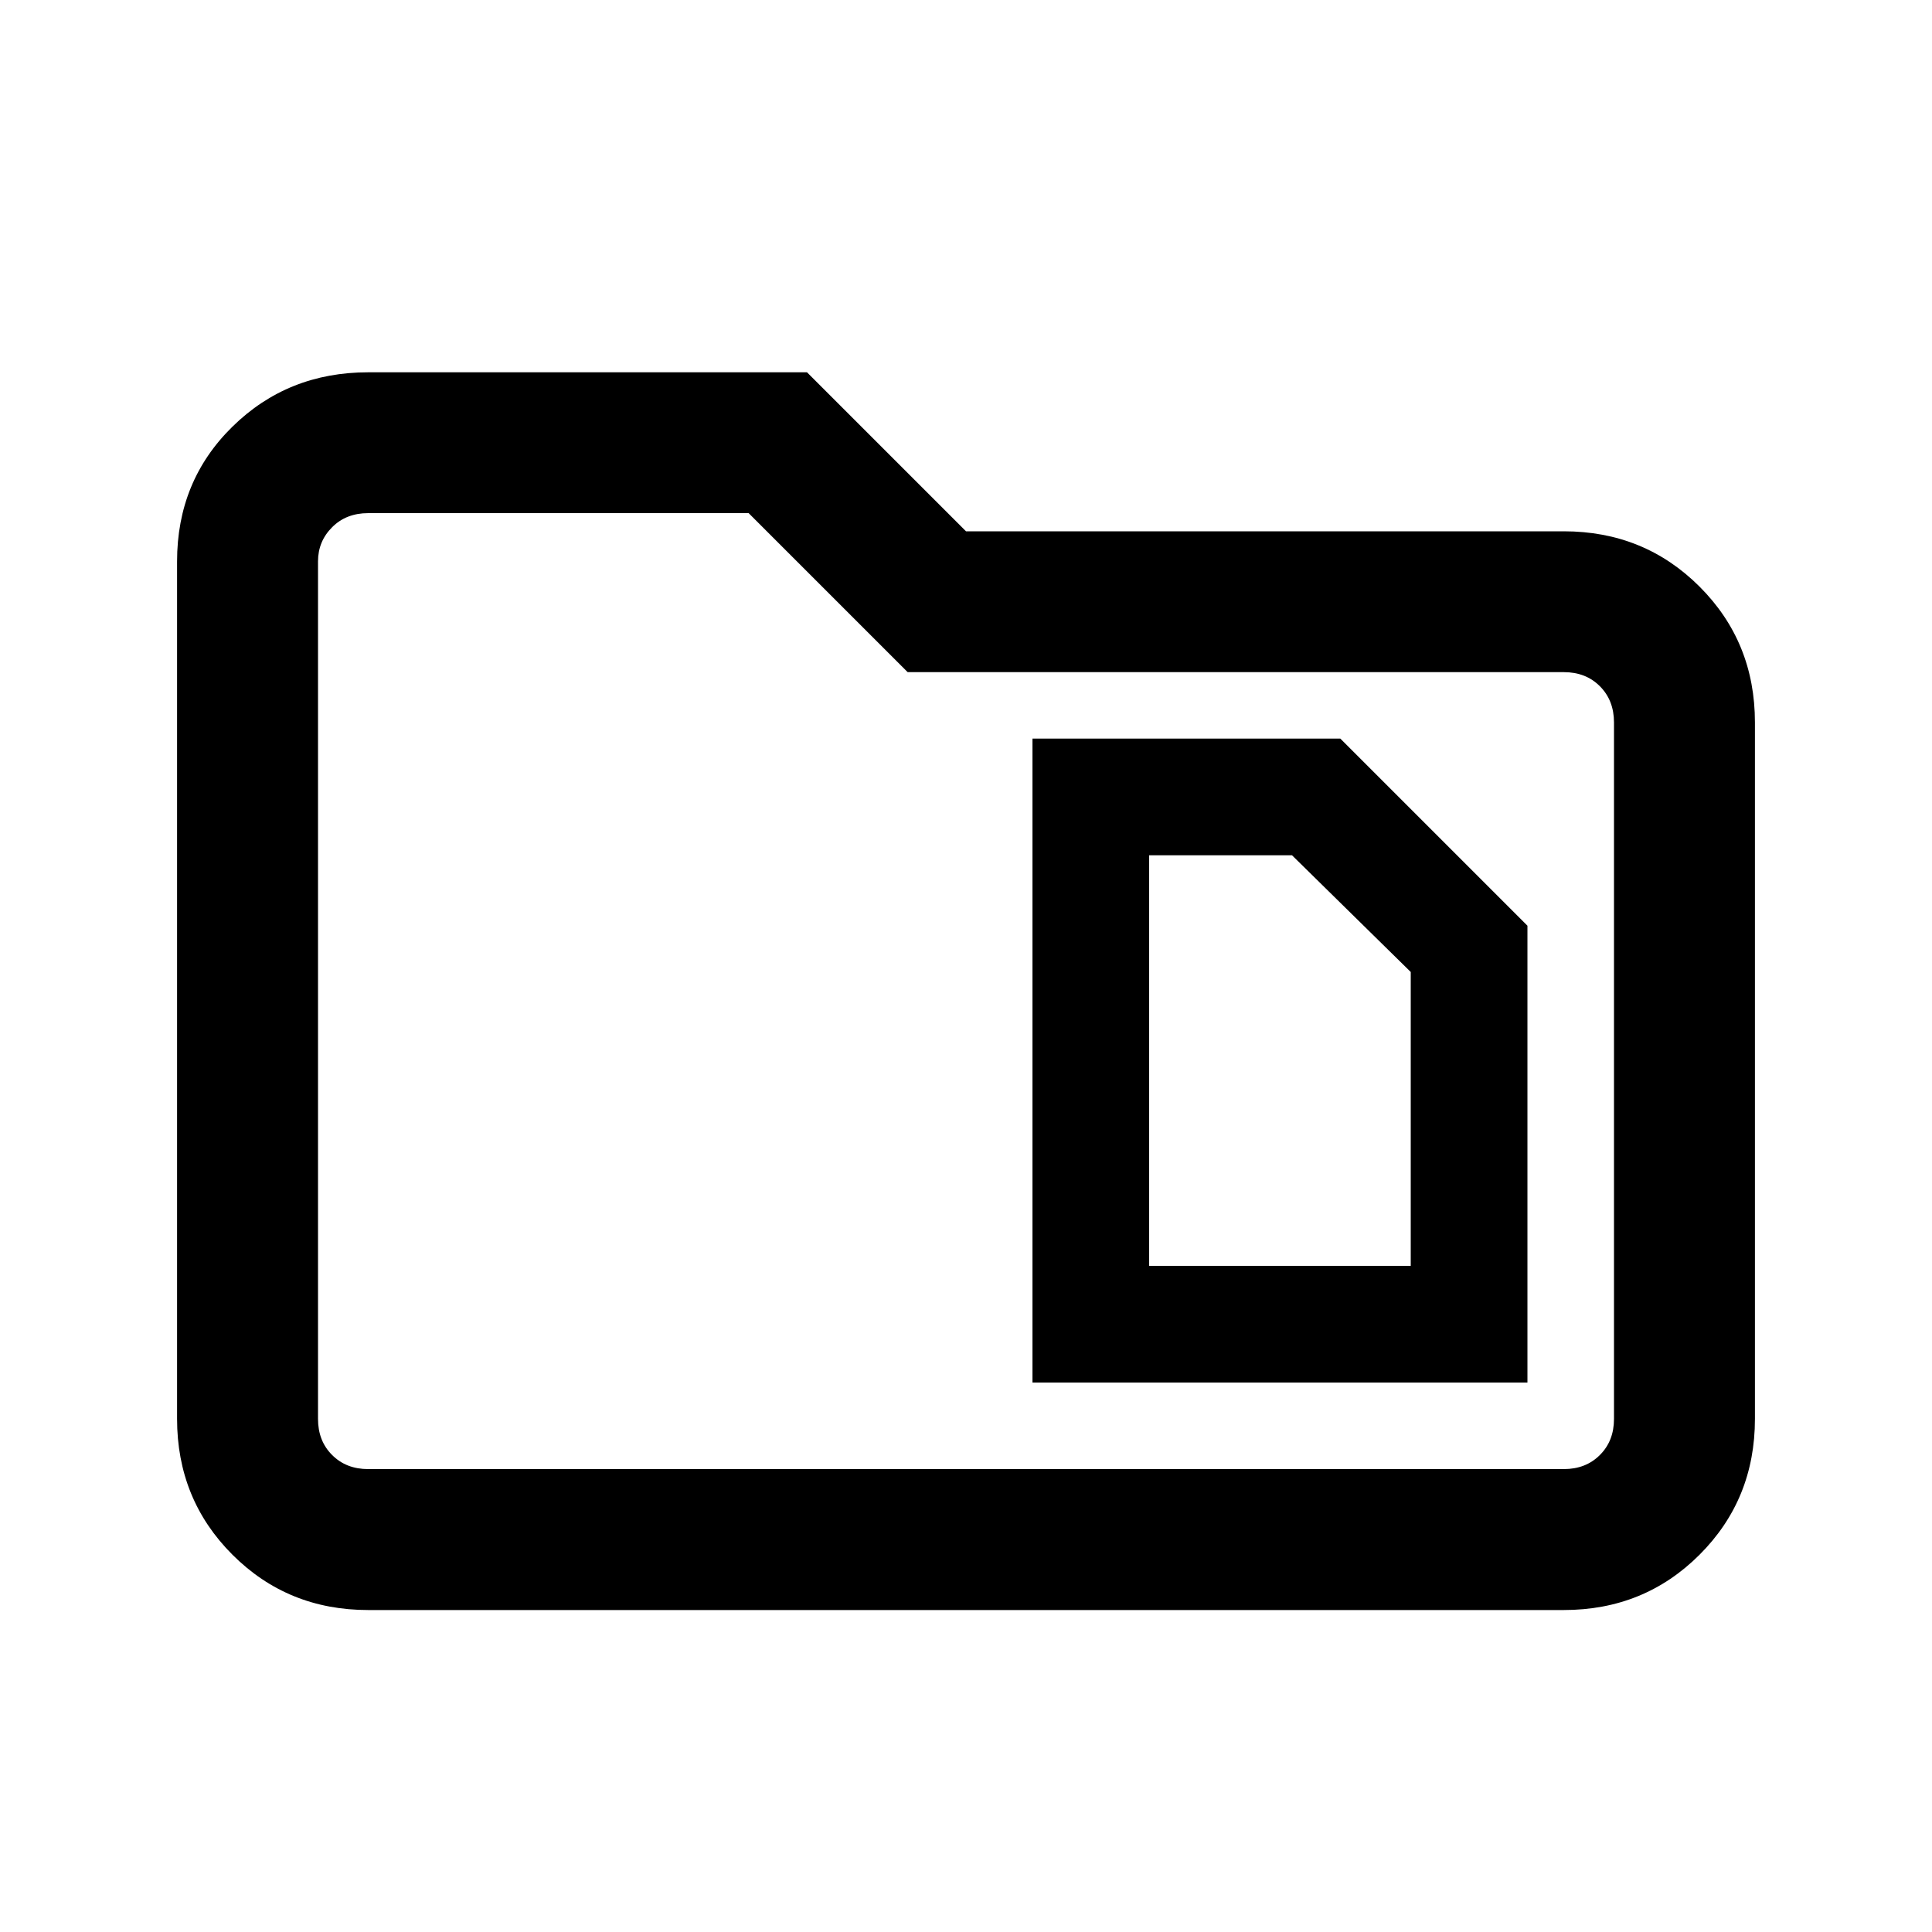 <svg xmlns="http://www.w3.org/2000/svg" height="20" width="20"><path d="M11.896 13.104v-4.25h1.479l1.229 1.208v3.042Zm-1.208 1.208h5.124V9.583l-1.937-1.937h-3.187Zm-6.876 2.355q-.833 0-1.406-.573t-.573-1.406V5.812q0-.833.573-1.395.573-.563 1.406-.563h4.542L10 5.5h6.188q.833 0 1.406.573t.573 1.406v7.209q0 .833-.573 1.406t-1.406.573Zm-.52-10.855v8.876q0 .229.146.374.145.146.374.146h12.376q.229 0 .374-.146.146-.145.146-.374V7.479q0-.229-.146-.375-.145-.146-.374-.146H9.396L7.75 5.312H3.812q-.229 0-.374.146-.146.146-.146.354Zm0 0v-.5 9.896-.52Z"/></svg>